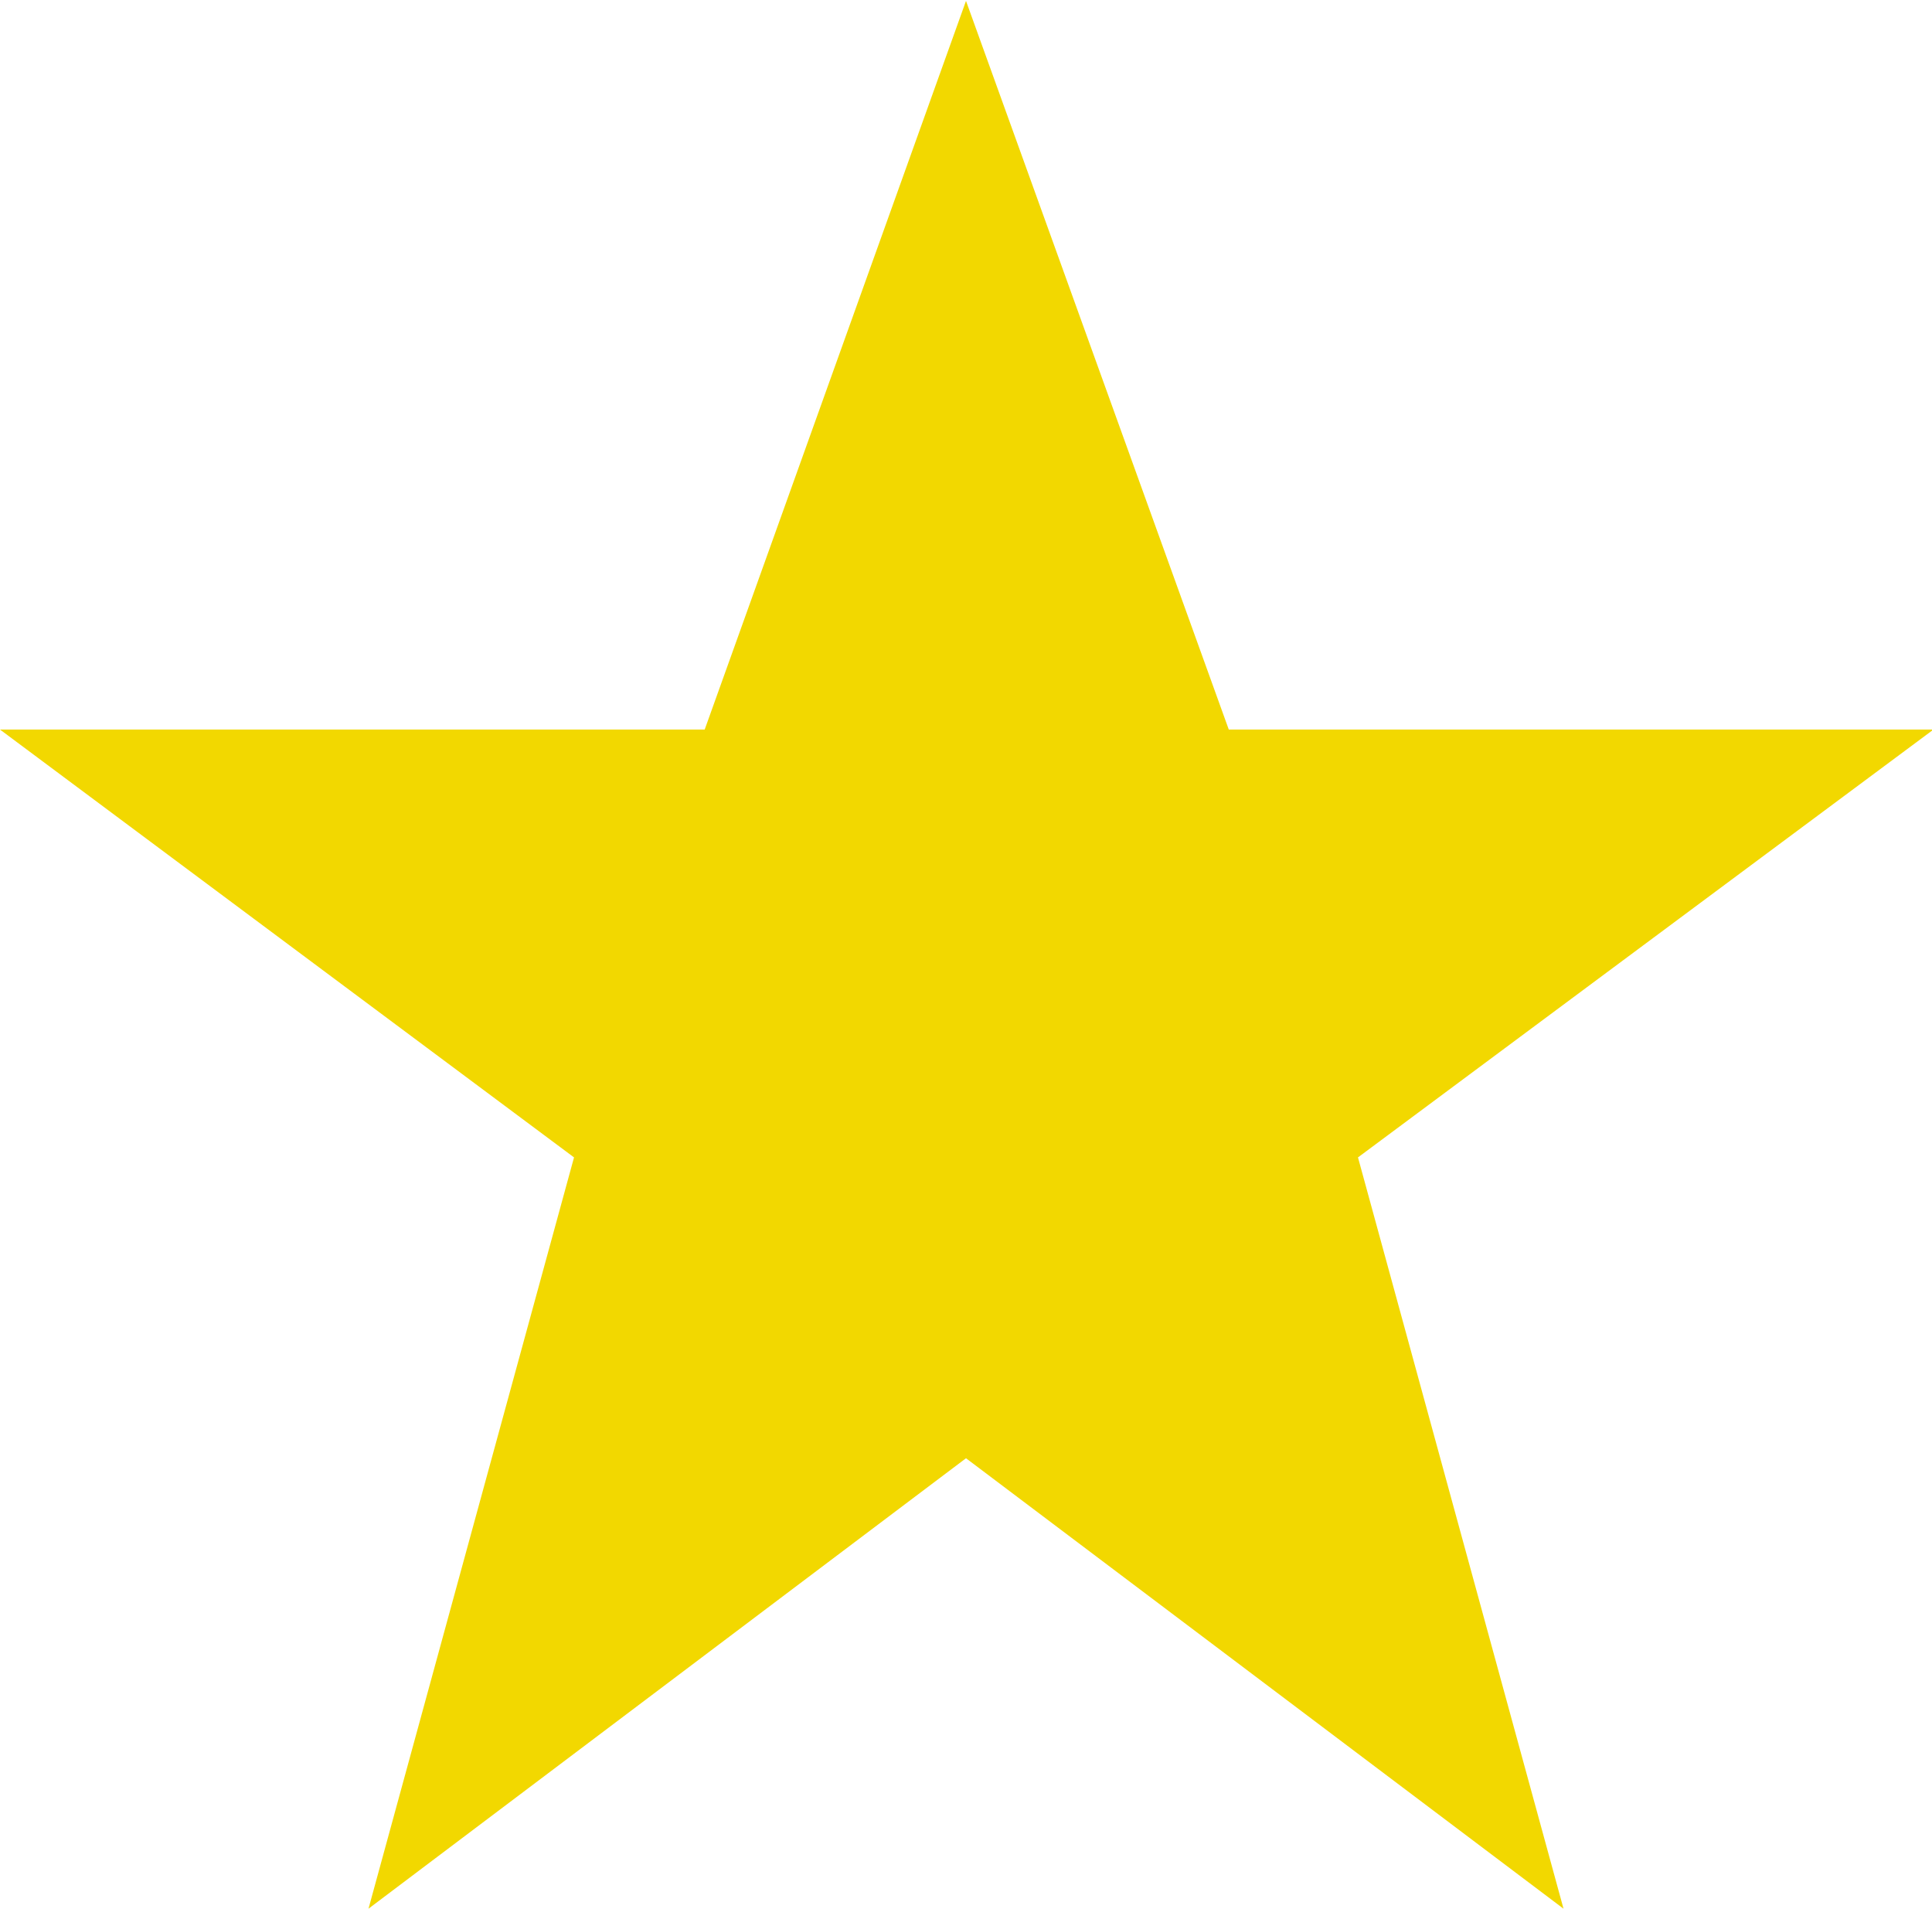 <svg xmlns="http://www.w3.org/2000/svg" width="13.16" height="13" viewBox="0 0 13.16 13">
  <defs>
    <style>
      .cls-1 {
        fill: #f2d800;
        fill-rule: evenodd;
      }
    </style>
  </defs>
  <path id="Star_1" data-name="Star 1" class="cls-1" d="M1035.58,538.819l1.79,4.963h4.8l-3.92,2.914,1.4,5.117-4.07-3.068-4.07,3.068,1.4-5.117-3.91-2.914h4.8Z" transform="translate(-1029 -538.813)"/>
</svg>
